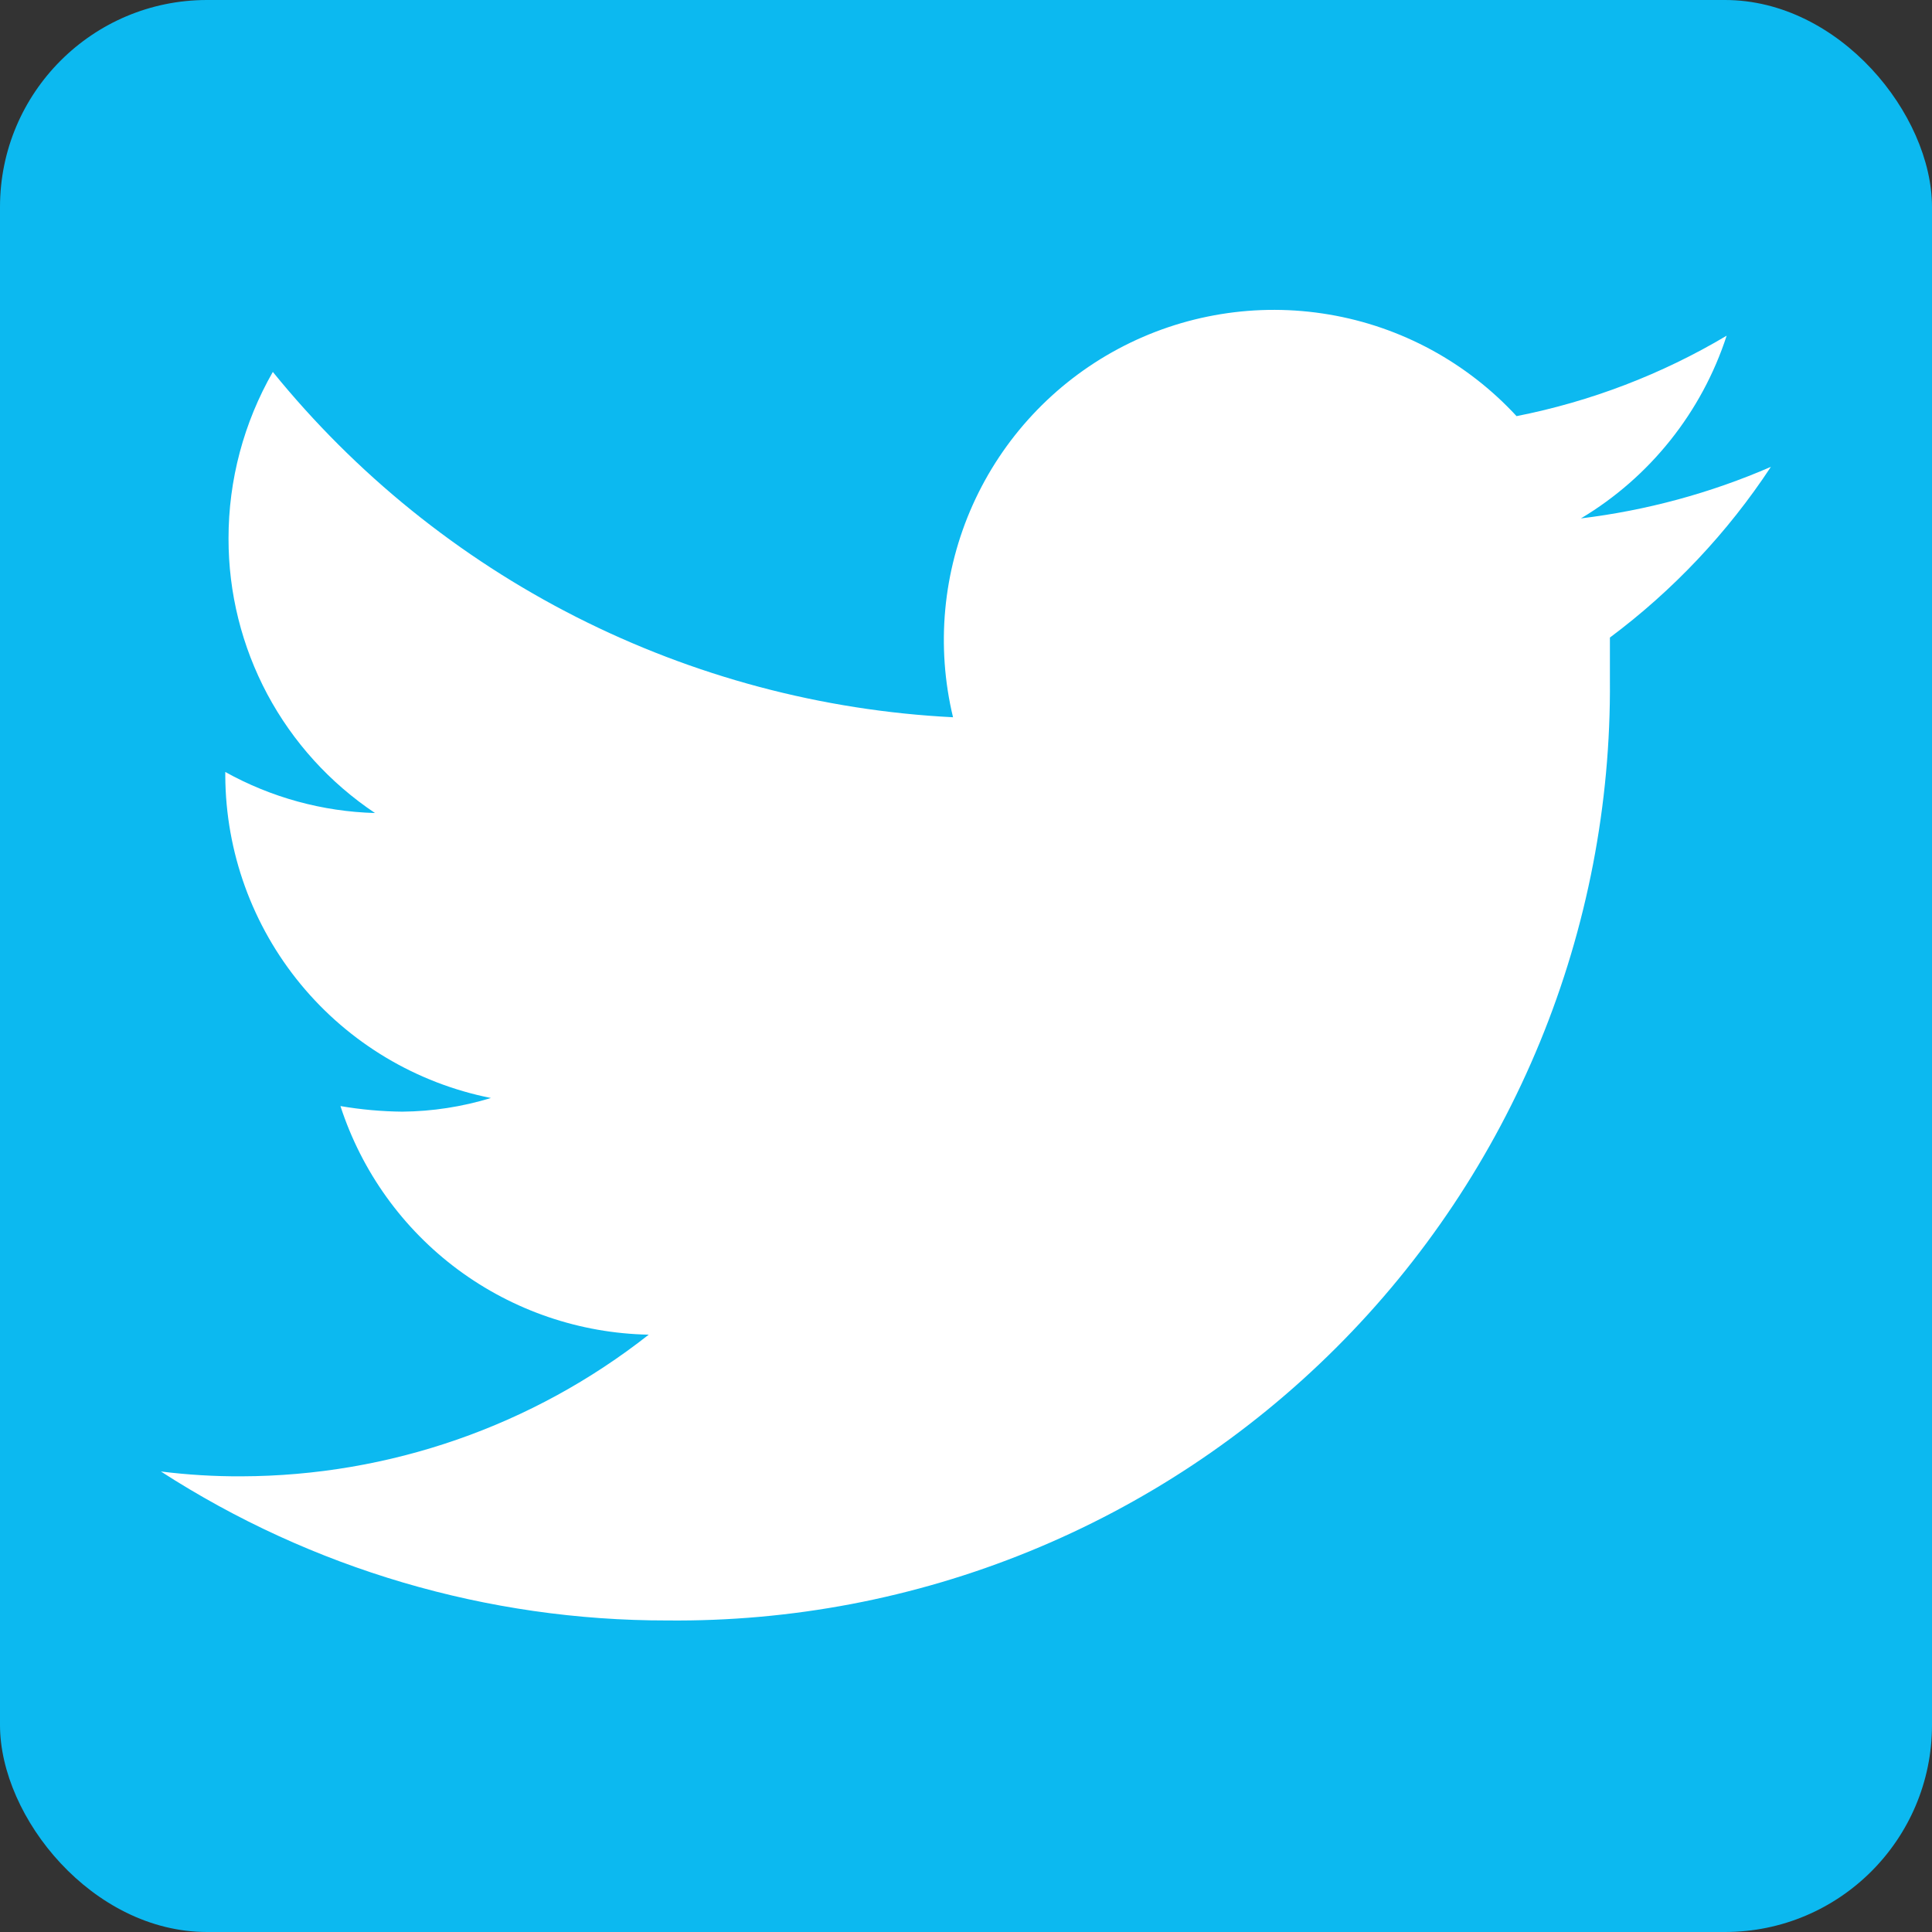 <svg width="28" height="28" viewBox="0 0 28 28" fill="none" xmlns="http://www.w3.org/2000/svg">
<rect x="0" y="0" width="28" height="28" fill="#333333" stroke="none"/>
<rect width="28" height="28" rx="3" fill="#0CB9F0"/>
<path d="M25.665 6.766C24.788 7.147 23.861 7.398 22.912 7.513C23.913 6.915 24.663 5.974 25.024 4.865C24.083 5.425 23.053 5.819 21.979 6.031C21.261 5.253 20.305 4.734 19.26 4.558C18.216 4.381 17.142 4.556 16.208 5.055C15.274 5.554 14.532 6.349 14.098 7.316C13.665 8.282 13.564 9.365 13.812 10.395C11.91 10.299 10.049 9.803 8.35 8.941C6.652 8.079 5.154 6.869 3.954 5.39C3.533 6.125 3.311 6.958 3.312 7.805C3.311 8.592 3.504 9.366 3.874 10.061C4.245 10.755 4.781 11.346 5.435 11.783C4.675 11.762 3.93 11.558 3.265 11.188V11.246C3.271 12.349 3.657 13.415 4.359 14.266C5.06 15.116 6.034 15.698 7.115 15.913C6.699 16.04 6.267 16.107 5.832 16.111C5.531 16.108 5.231 16.081 4.934 16.03C5.242 16.978 5.837 17.807 6.638 18.401C7.439 18.994 8.405 19.324 9.402 19.343C7.719 20.668 5.641 21.39 3.499 21.396C3.109 21.398 2.719 21.374 2.332 21.326C4.519 22.738 7.067 23.488 9.67 23.485C11.467 23.503 13.249 23.164 14.912 22.486C16.576 21.808 18.088 20.806 19.36 19.537C20.632 18.269 21.638 16.759 22.32 15.098C23.002 13.436 23.346 11.654 23.332 9.858C23.332 9.66 23.332 9.45 23.332 9.24C24.247 8.557 25.037 7.72 25.665 6.766Z" fill="white"/>
</svg>
